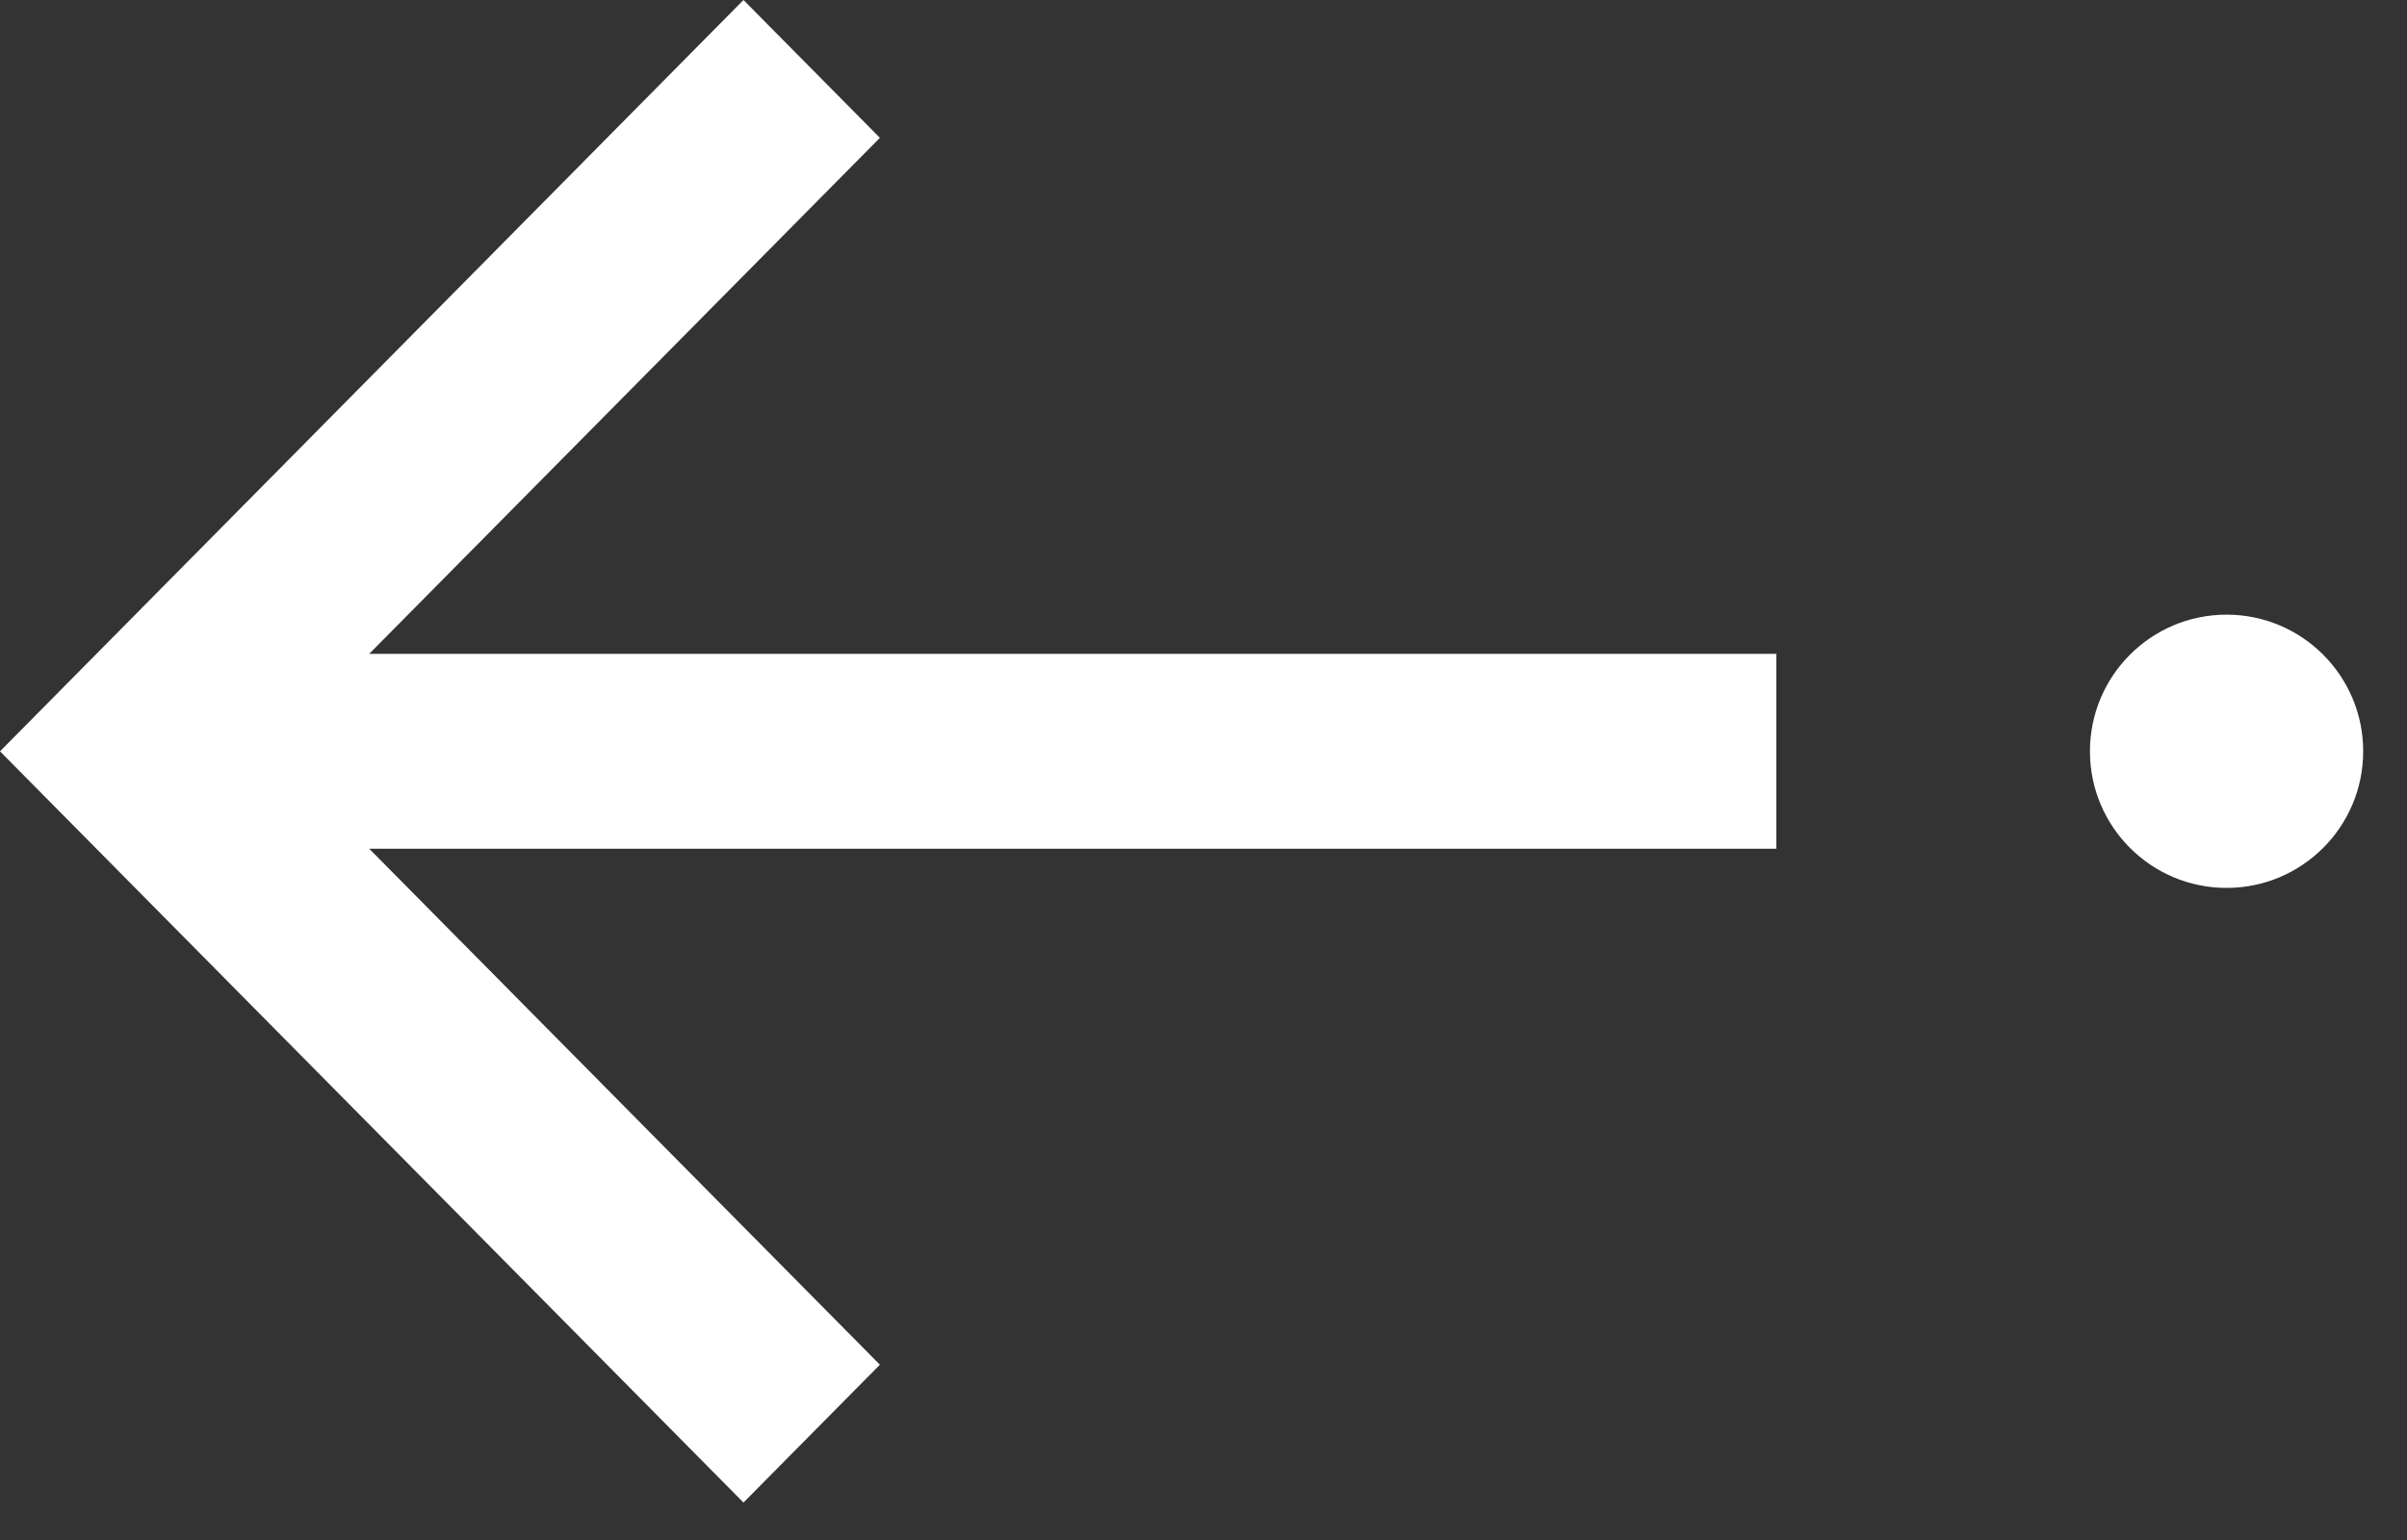 <svg width="25" height="16" viewBox="0 0 25 16" fill="none" xmlns="http://www.w3.org/2000/svg">
<rect x="0" y="0" width="25" height="16" fill="#333333" stroke="none"/>
<path d="M18.45 8.818H3.835L9.139 14.179L7.722 15.611L0 7.806L7.722 0L9.139 1.432L3.835 6.793H18.45V8.818Z" fill="white"/>
<path d="M23.126 9.225C22.342 9.225 21.707 8.589 21.707 7.806C21.707 7.022 22.342 6.386 23.126 6.386C23.91 6.386 24.545 7.022 24.545 7.806C24.545 8.589 23.91 9.225 23.126 9.225Z" fill="white"/>
</svg>
